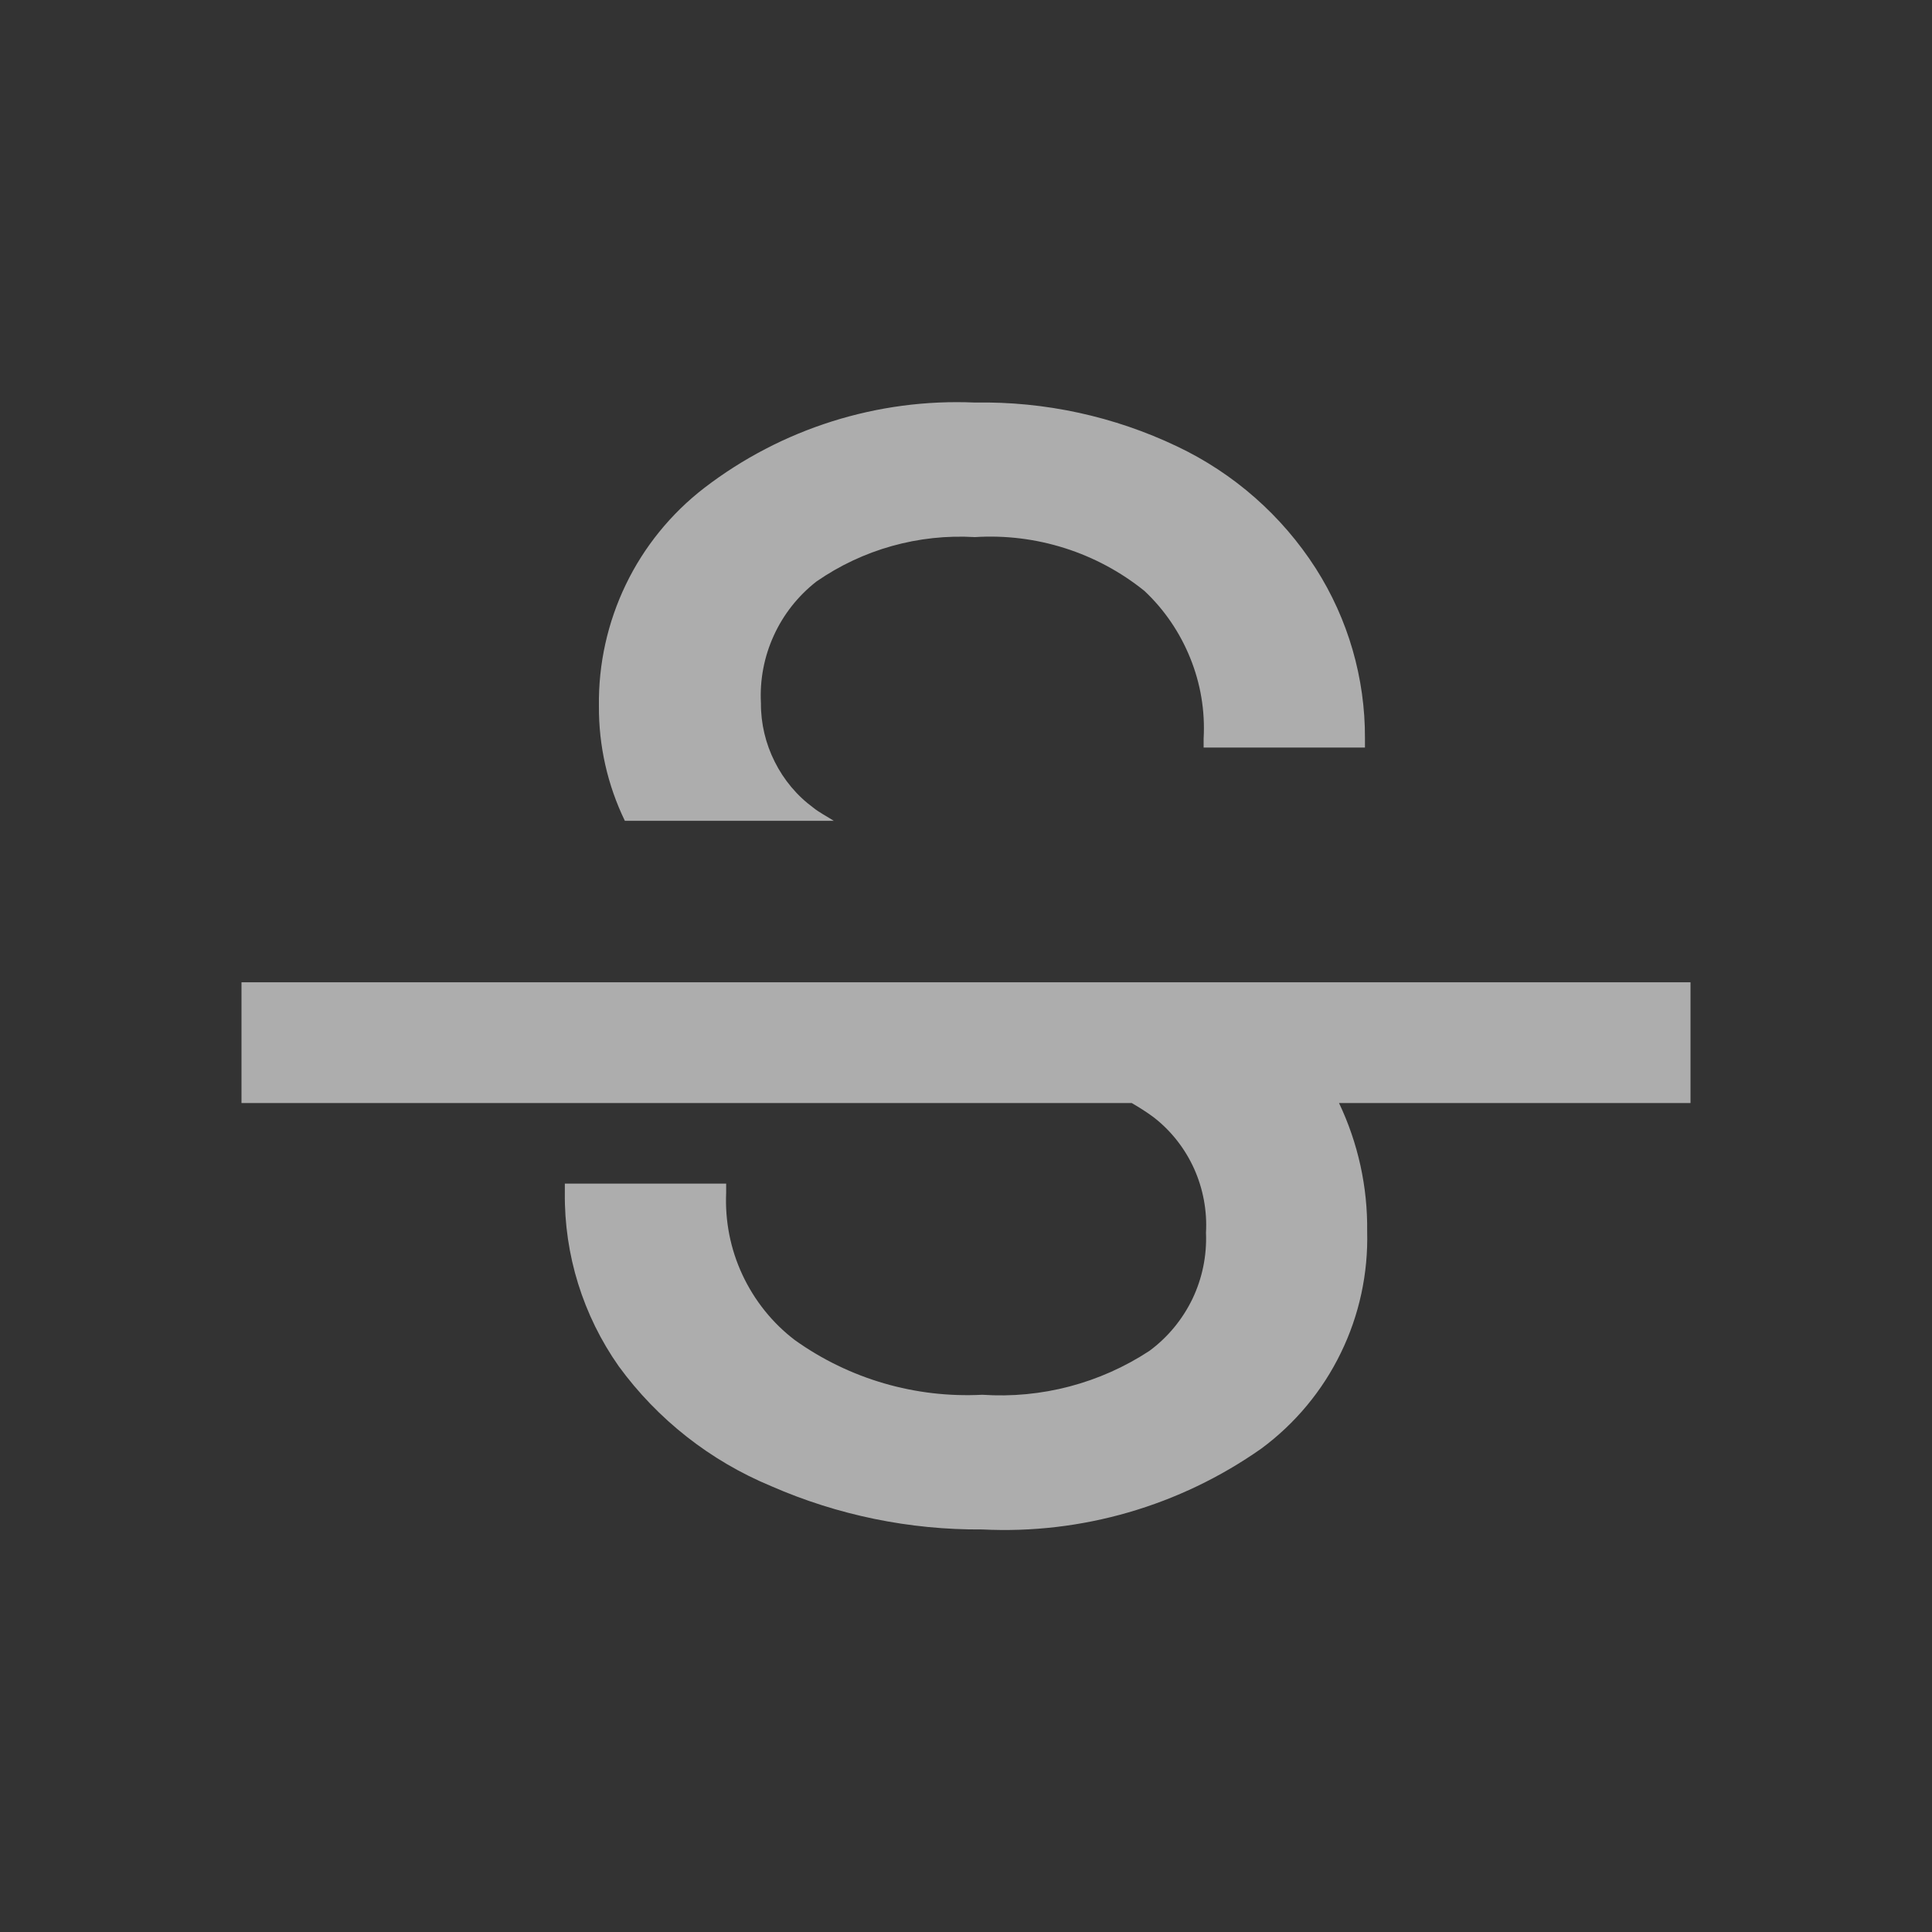 <svg width="14" height="14" viewBox="0 0 14 14" fill="none" xmlns="http://www.w3.org/2000/svg">
<rect x="0" y="0" width="14" height="14" fill="#333333" stroke="none"/>
<path d="M1.75 7.118H12.25V7.993H9.703C9.841 8.283 9.911 8.601 9.907 8.922C9.915 9.227 9.85 9.53 9.716 9.804C9.583 10.078 9.385 10.316 9.14 10.497C8.55 10.912 7.839 11.119 7.118 11.083C6.592 11.087 6.07 10.98 5.588 10.769C5.147 10.586 4.765 10.286 4.484 9.901C4.225 9.533 4.088 9.093 4.093 8.643V8.577H4.26V8.577H4.46V8.577H5.262V8.643C5.253 8.848 5.293 9.052 5.38 9.238C5.467 9.424 5.597 9.587 5.76 9.711C6.155 9.993 6.634 10.132 7.118 10.107C7.546 10.136 7.971 10.024 8.329 9.789C8.462 9.691 8.569 9.561 8.641 9.412C8.712 9.263 8.746 9.099 8.739 8.933C8.748 8.774 8.718 8.614 8.653 8.469C8.587 8.323 8.487 8.195 8.361 8.097C8.31 8.059 8.256 8.025 8.201 7.993H1.75V7.118ZM9.534 4.118C9.289 3.736 8.941 3.43 8.53 3.235C8.073 3.017 7.571 2.908 7.065 2.917C6.358 2.886 5.663 3.106 5.103 3.536C4.862 3.722 4.667 3.962 4.535 4.236C4.403 4.51 4.336 4.811 4.34 5.115C4.338 5.403 4.402 5.688 4.528 5.948H6.042C5.994 5.917 5.934 5.886 5.895 5.854C5.776 5.767 5.68 5.652 5.614 5.52C5.548 5.389 5.513 5.243 5.514 5.096C5.505 4.927 5.537 4.759 5.607 4.606C5.677 4.452 5.783 4.318 5.916 4.214C6.252 3.981 6.656 3.868 7.065 3.892C7.508 3.864 7.947 4.003 8.293 4.282C8.438 4.418 8.551 4.585 8.625 4.769C8.7 4.954 8.733 5.152 8.722 5.351V5.417H9.891V5.351C9.893 4.914 9.769 4.486 9.534 4.118Z" fill="white" fill-opacity="0.6"/>
</svg>

